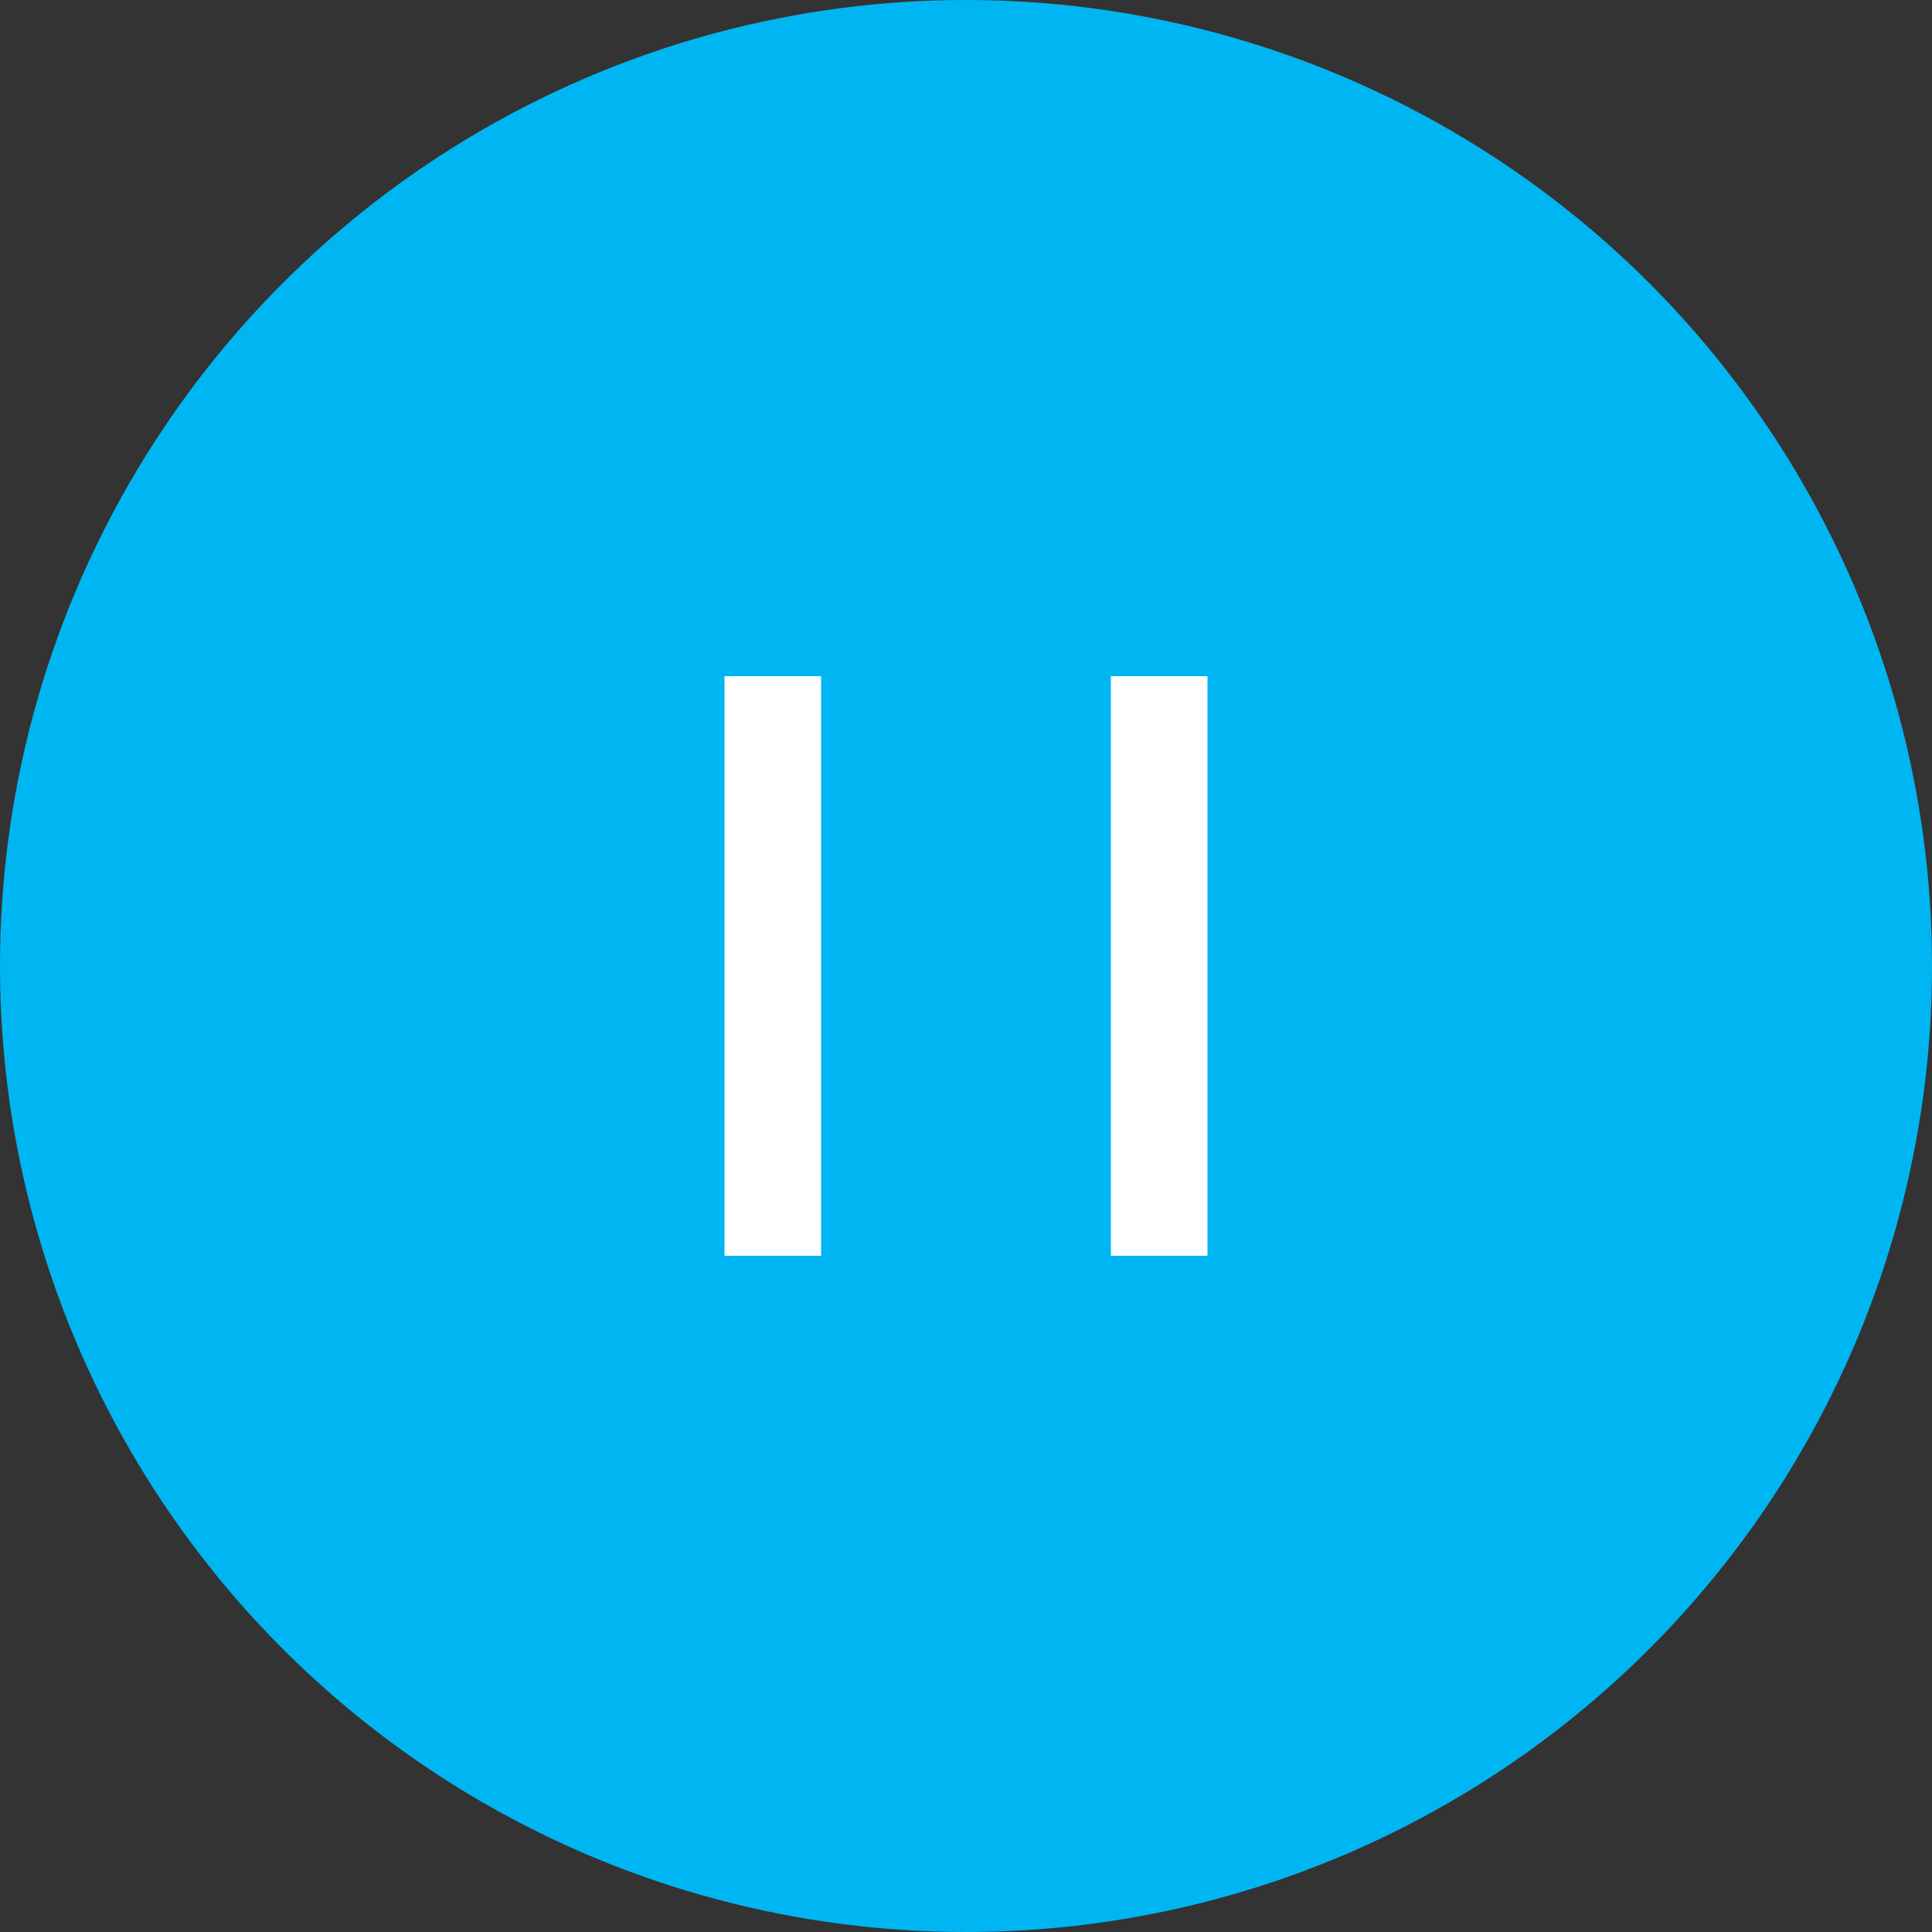 <svg id="图层_1" data-name="图层 1" xmlns="http://www.w3.org/2000/svg" viewBox="0 0 40 40"><rect x="0" y="0" width="40" height="40" fill="#333333" stroke="none"/><defs><style>.cls-1{fill:#00b6f2;}.cls-2{fill:#fff;}</style></defs><title>图标 课程 正在播放 </title><circle class="cls-1" cx="20" cy="20" r="20"/><rect class="cls-2" x="15" y="14" width="2" height="12"/><rect class="cls-2" x="23" y="14" width="2" height="12"/></svg>